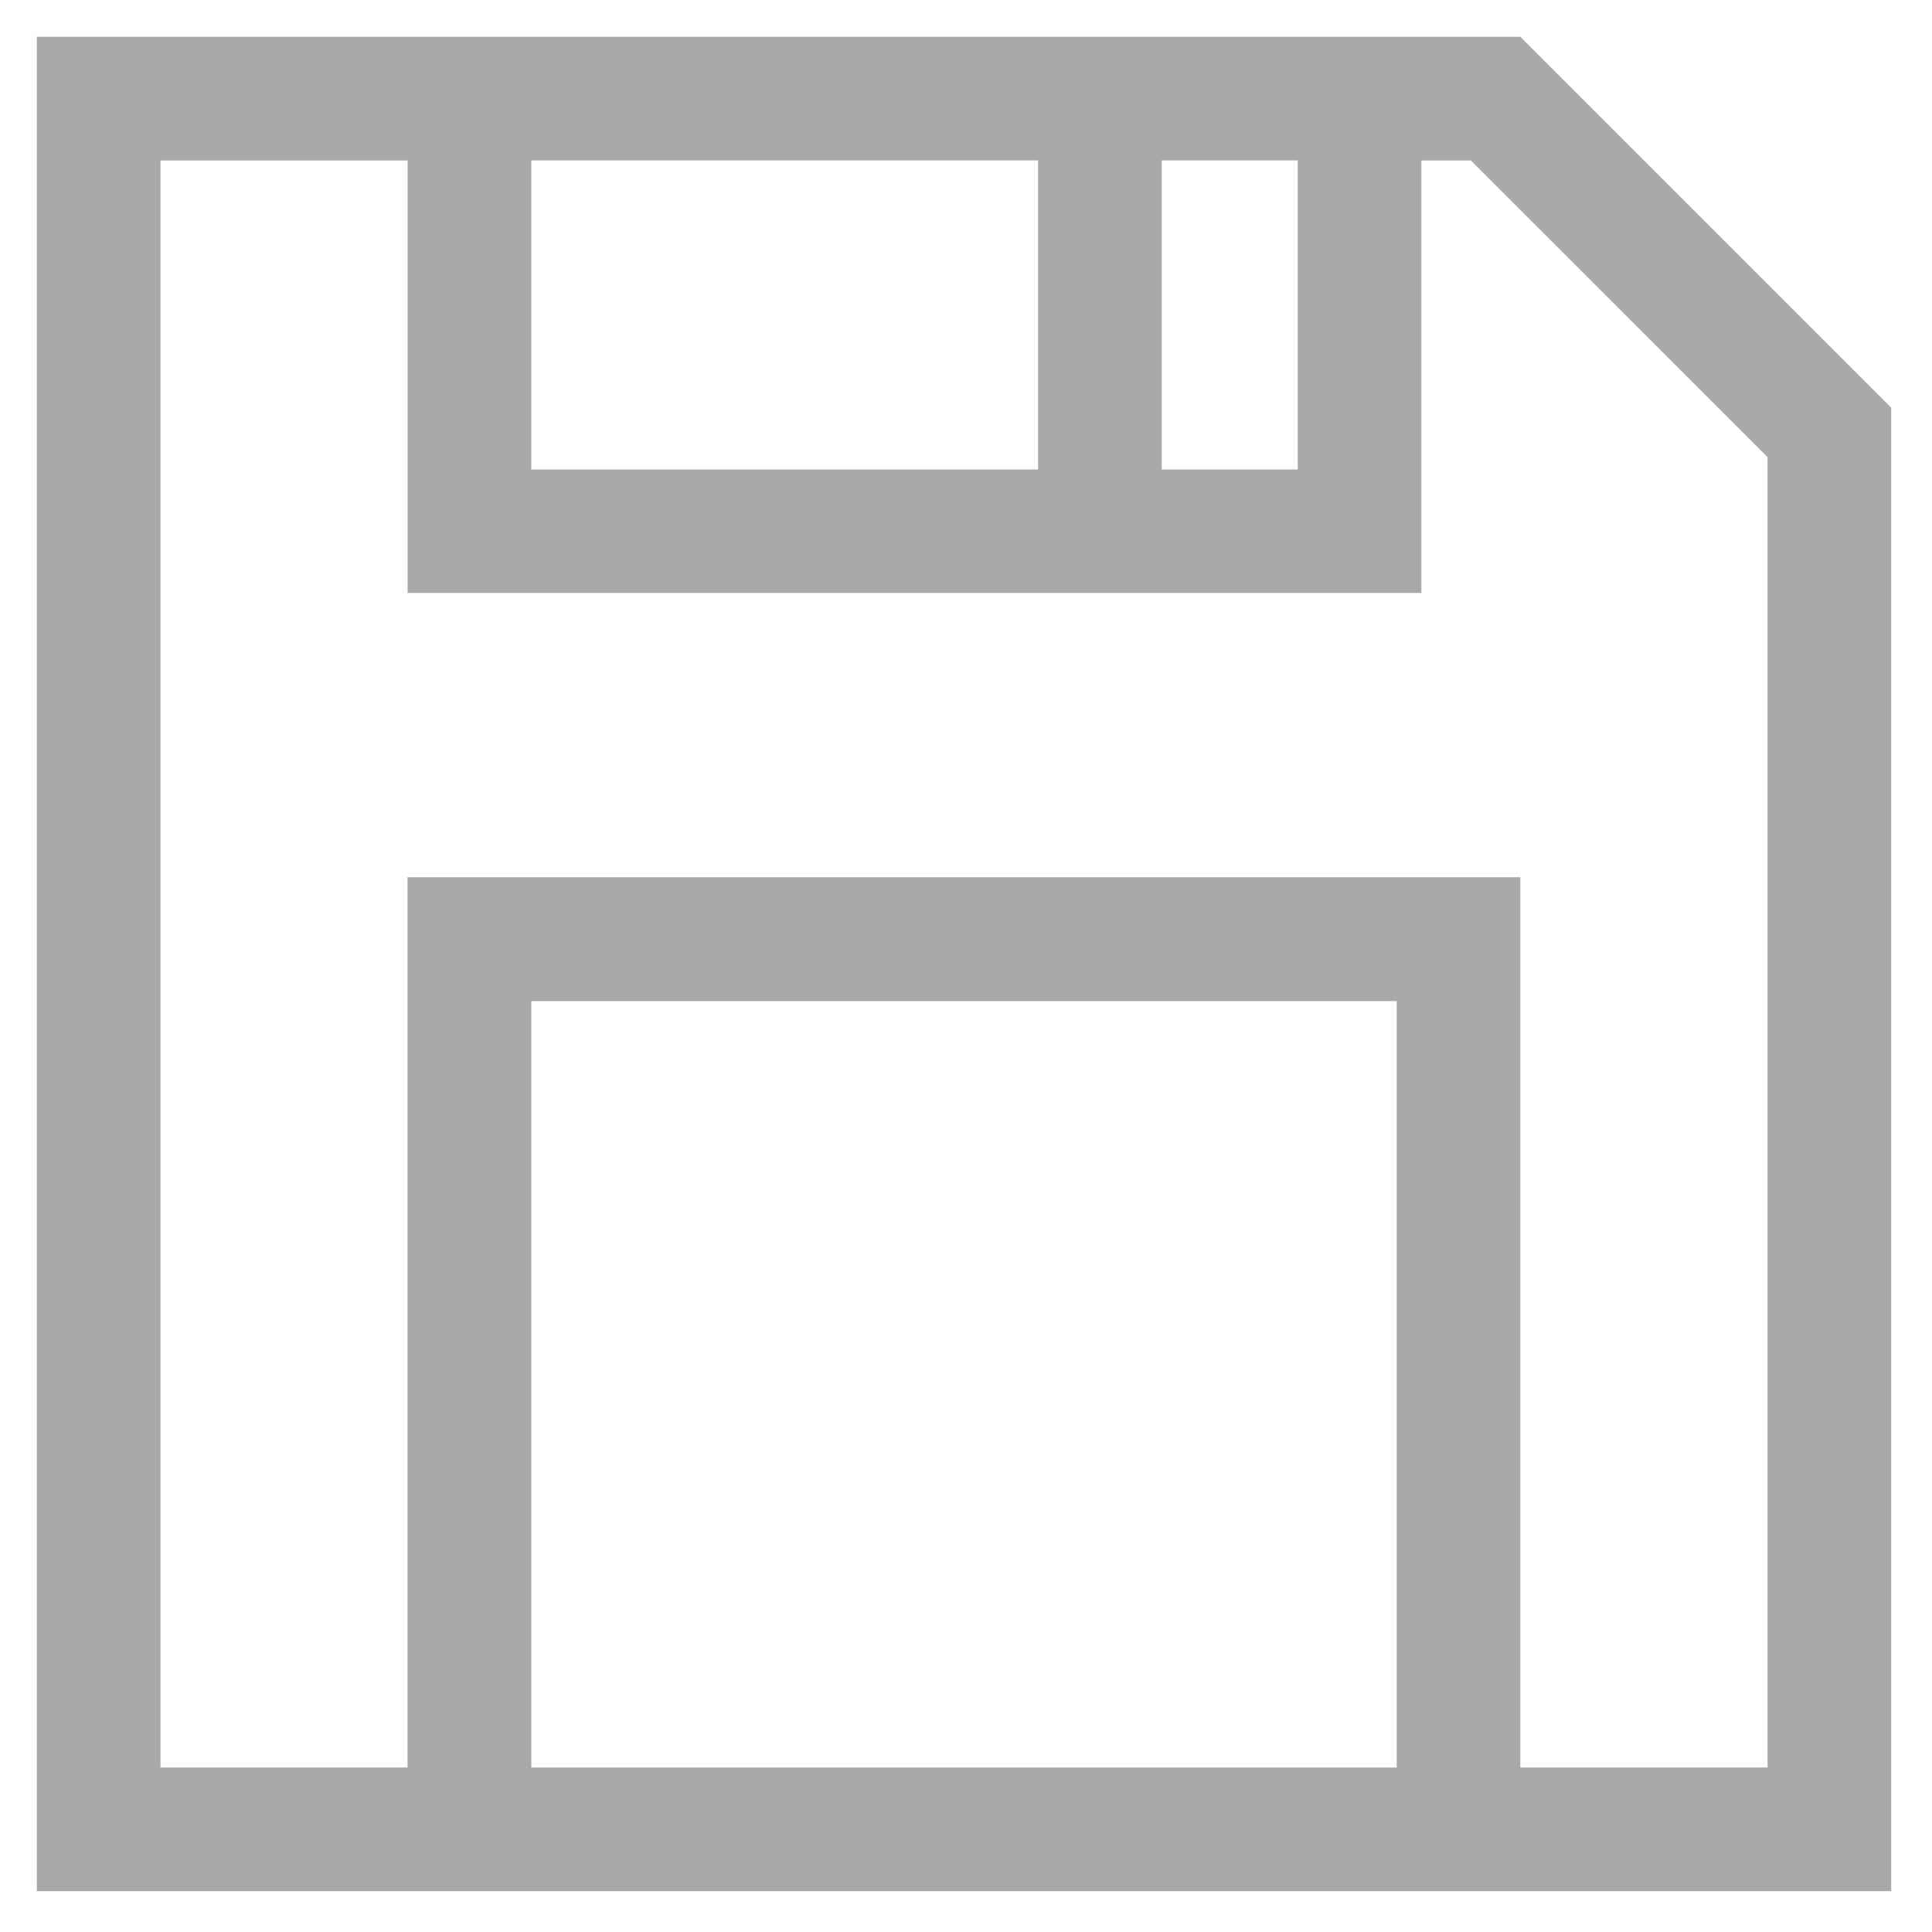 <svg xmlns="http://www.w3.org/2000/svg" viewBox="0 0 32 32" width="14" height="14" style="fill: rgba(168, 169, 169, 1);"><path d="M25.182 0.609h-24.572v30.714h30.714v-24.571l-6.142-6.142zM21.494 2.658v5.118h-2.252v-5.12h2.252zM17.194 2.658v5.118h-8.394v-5.12h8.394zM8.8 29.275v-12.694h14.334v12.695h-14.334zM29.276 29.275h-4.095v-14.745h-18.431v14.745h-4.092v-26.617h4.094v7.163h16.79v-7.163h0.82l4.914 4.913v21.705z"></path></svg>
